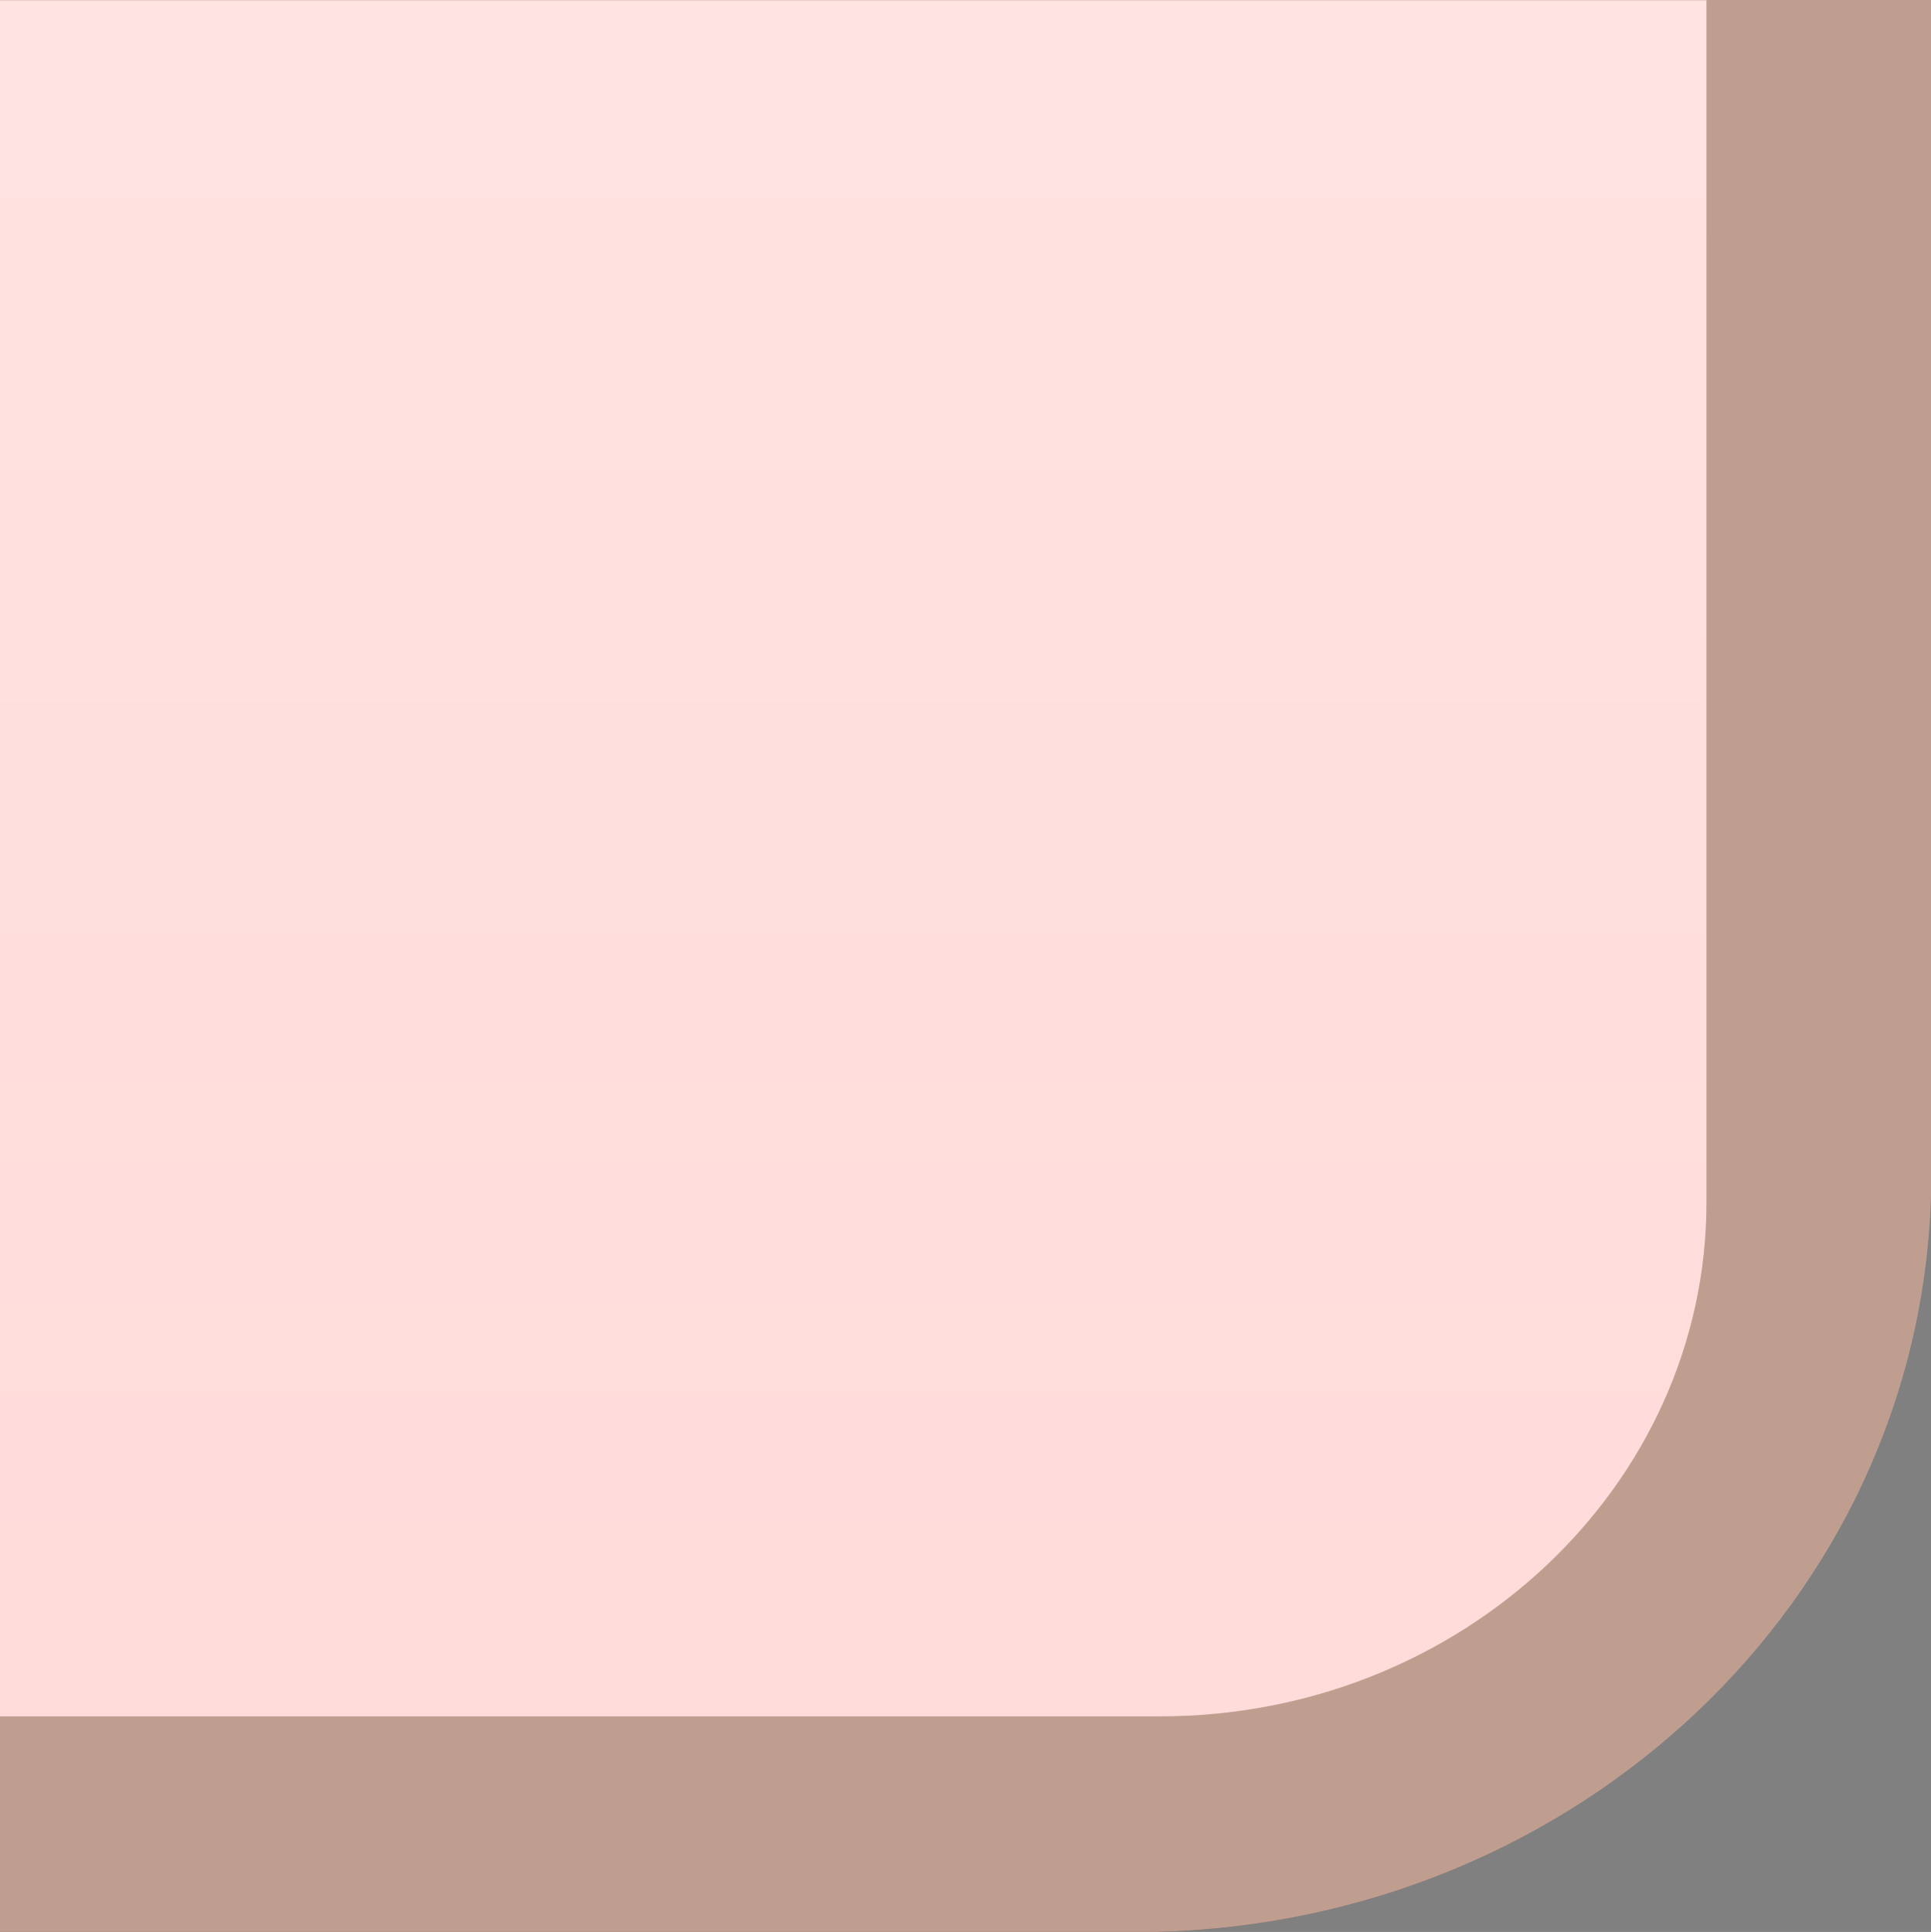 <?xml version="1.0" encoding="UTF-8"?>
<svg xmlns="http://www.w3.org/2000/svg" xmlns:xlink="http://www.w3.org/1999/xlink" contentScriptType="text/ecmascript" width="7.99" baseProfile="tiny" zoomAndPan="magnify" contentStyleType="text/css" viewBox="-1.449 -0.581 7.99 7.993" height="7.993" preserveAspectRatio="xMidYMid meet" version="1.1">
    <rect x="-1.449" y="-0.581" width="7.99" height="7.993" fill="#808080" stroke="none"/>
    <path fill="#7f3c21" d="M -1.449 -0.581 L -1.449 7.412 L 3.33 7.412 C 5.082 7.371 6.488 6.039 6.541 4.375 L 6.541 -0.581 L -1.449 -0.581 z "/>
    <linearGradient x1="2.081" y1="-23.258" x2="2.081" gradientUnits="userSpaceOnUse" y2="16.427" xlink:type="simple" xlink:actuate="onLoad" id="XMLID_2_" xlink:show="other">
        <stop stop-color="#fff5f5" offset="0"/>
        <stop stop-color="#ffa29e" offset="1"/>
    </linearGradient>
    <path fill="url(#XMLID_2_)" d="M -1.449 6.52 L 3.352 6.52 C 4.598 6.52 5.612 5.565 5.612 4.393 L 5.612 -0.58 L -1.449 -0.58 L -1.449 6.52 z "/>
    <path fill="#ffffff" d="M -1.449 -0.581 L -1.449 7.412 L 3.33 7.412 C 5.082 7.371 6.488 6.039 6.541 4.375 L 6.541 -0.581 L -1.449 -0.581 z " fill-opacity="0.5" stroke-opacity="0.5"/>
</svg>
